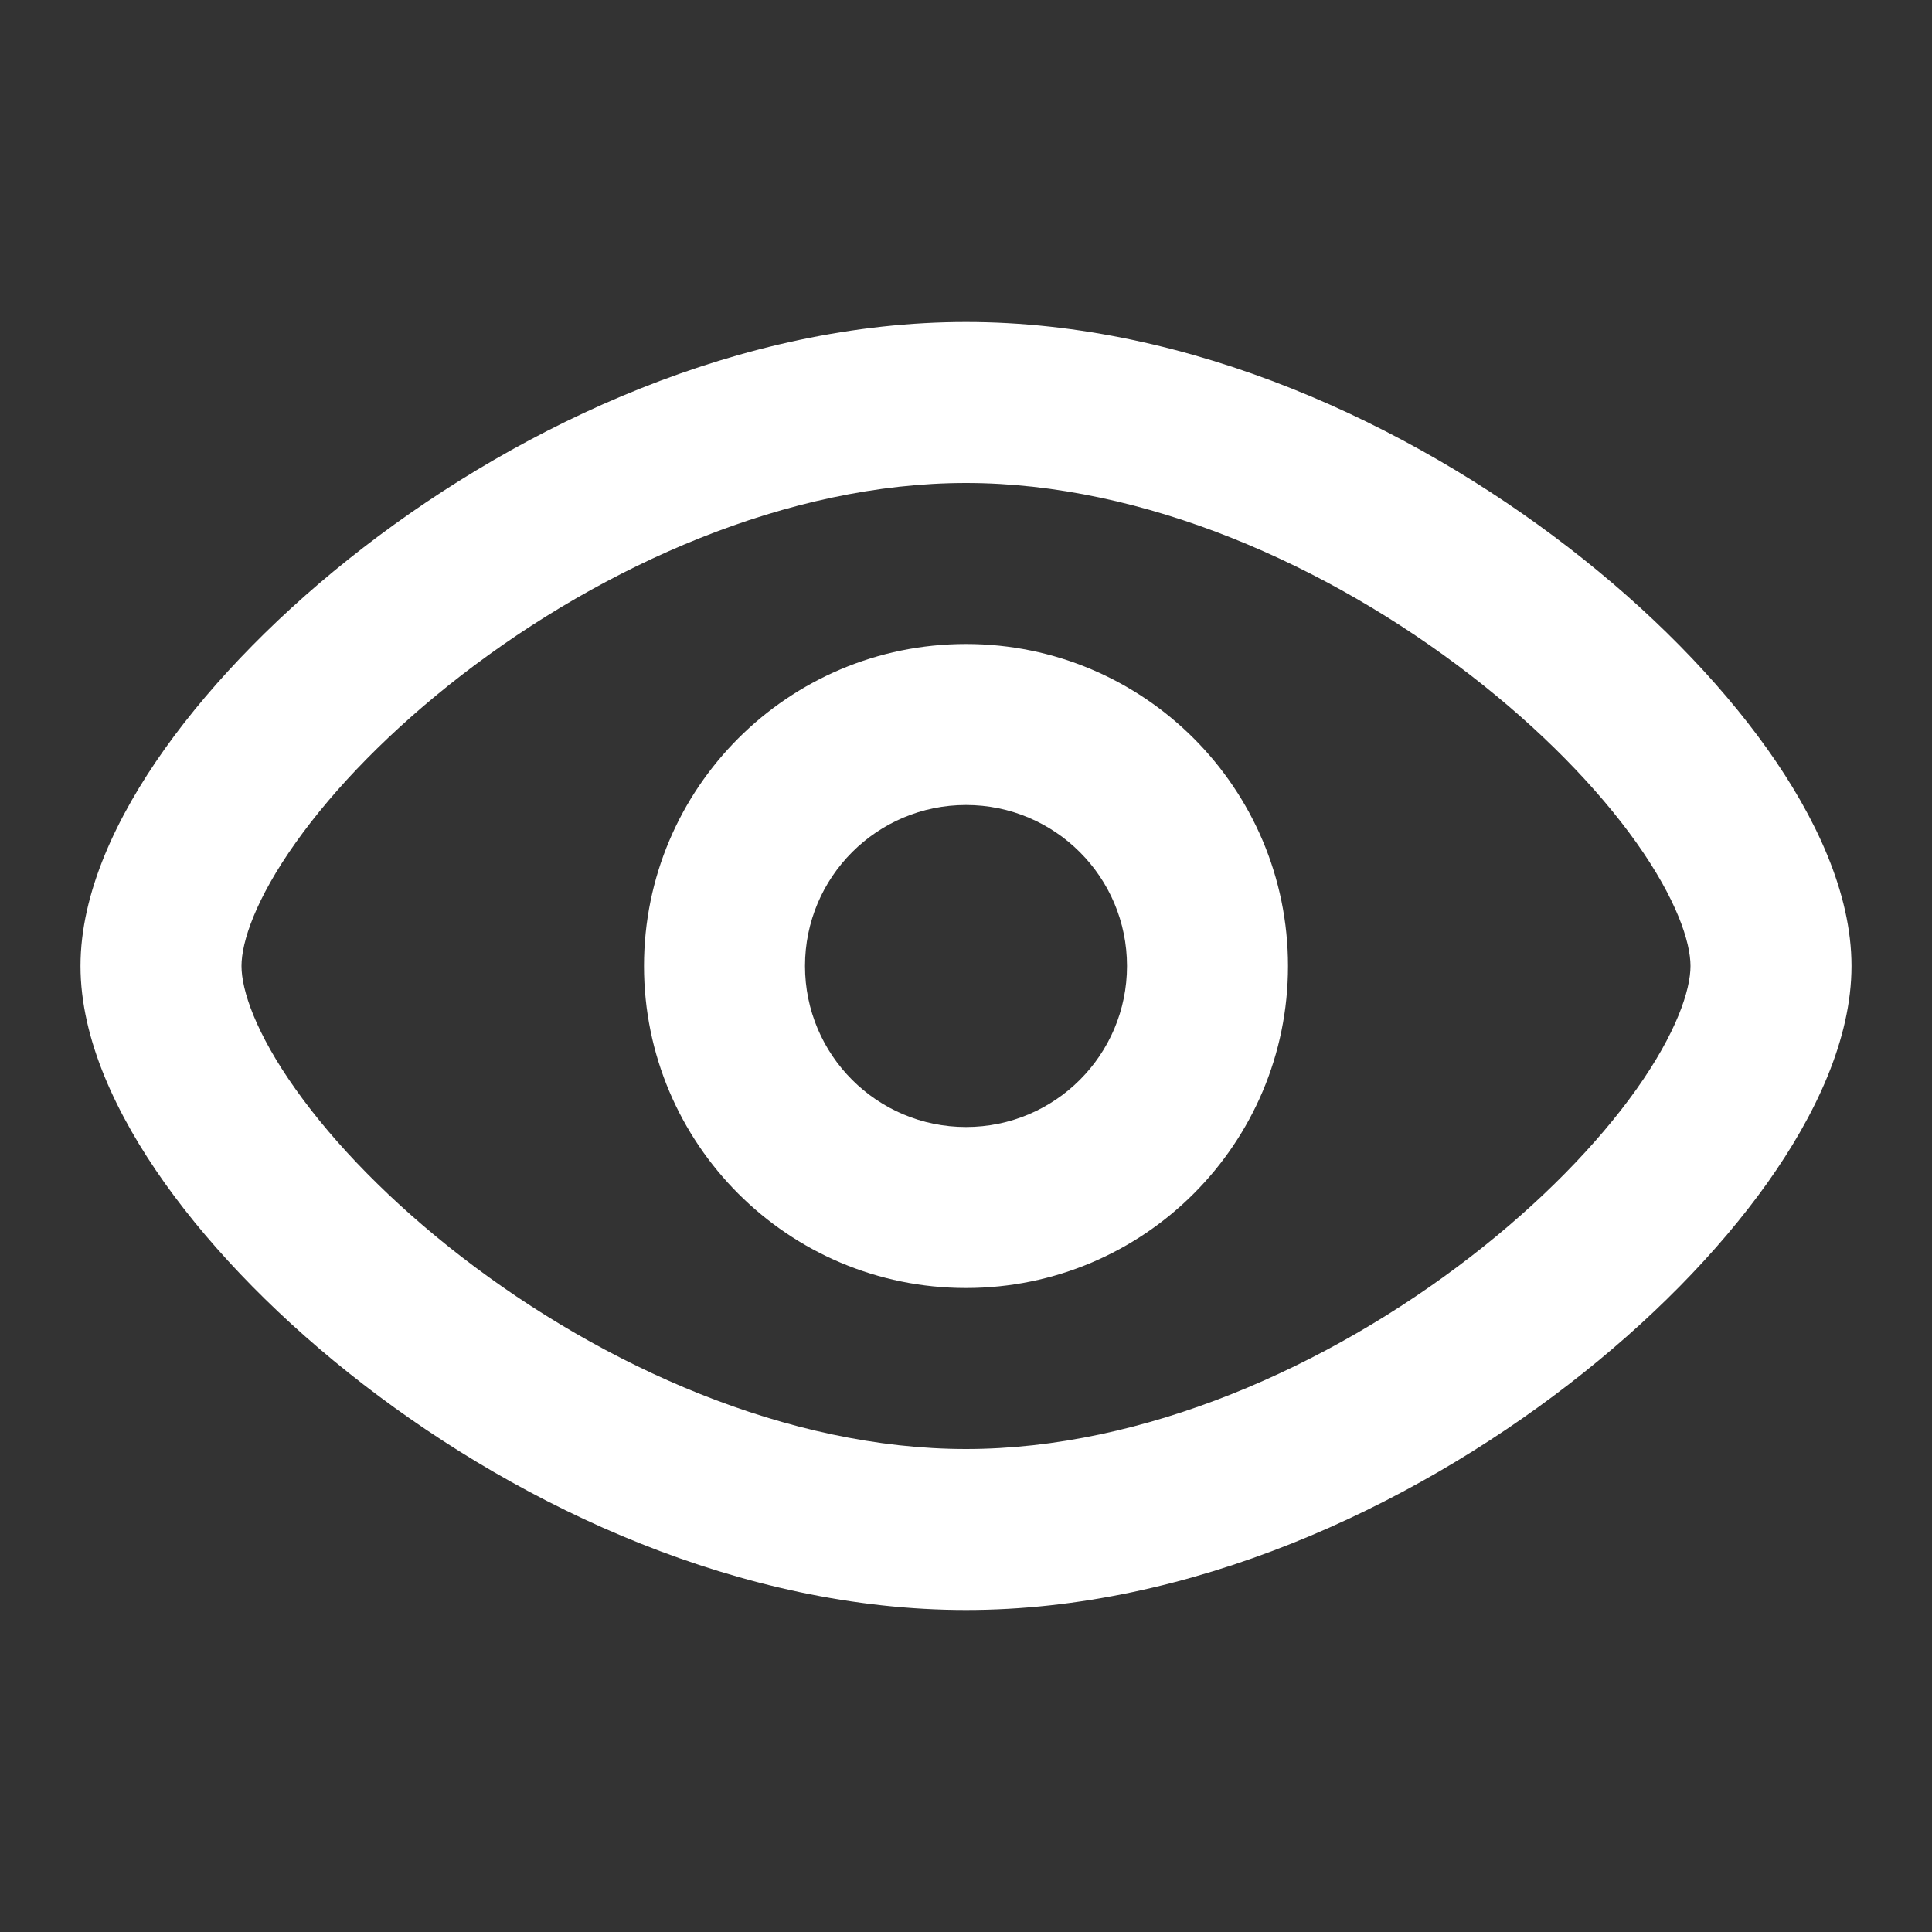 <svg width="24" height="24" viewBox="0 0 24 24" fill="none" xmlns="http://www.w3.org/2000/svg">
<rect x="0" y="0" width="24" height="24" fill="#333333" stroke="none"/>
<path fill-rule="evenodd" clip-rule="evenodd" d="M3.675 10.465C3.174 11.169 3 11.702 3 12C3 12.298 3.174 12.831 3.675 13.535C4.155 14.211 4.863 14.941 5.736 15.615C7.497 16.975 9.787 18 12 18C14.213 18 16.503 16.975 18.264 15.615C19.137 14.941 19.845 14.211 20.326 13.535C20.826 12.831 21 12.298 21 12C21 11.702 20.826 11.169 20.326 10.465C19.845 9.789 19.137 9.059 18.264 8.385C16.503 7.025 14.213 6 12 6C9.787 6 7.497 7.025 5.736 8.385C4.863 9.059 4.155 9.789 3.675 10.465ZM4.514 6.802C6.503 5.266 9.213 4 12 4C14.787 4 17.497 5.266 19.486 6.802C20.488 7.575 21.342 8.444 21.956 9.307C22.549 10.142 23 11.089 23 12C23 12.911 22.549 13.858 21.956 14.693C21.342 15.556 20.488 16.425 19.486 17.198C17.497 18.734 14.787 20 12 20C9.213 20 6.503 18.734 4.514 17.198C3.512 16.425 2.658 15.556 2.044 14.693C1.451 13.858 1 12.911 1 12C1 11.089 1.451 10.142 2.044 9.307C2.658 8.444 3.512 7.575 4.514 6.802Z" fill="white"/>
<path fill-rule="evenodd" clip-rule="evenodd" d="M12 10C10.895 10 10 10.895 10 12C10 13.105 10.895 14 12 14C13.105 14 14 13.105 14 12C14 10.895 13.105 10 12 10ZM8 12C8 9.791 9.791 8 12 8C14.209 8 16 9.791 16 12C16 14.209 14.209 16 12 16C9.791 16 8 14.209 8 12Z" fill="white"/>
</svg>
